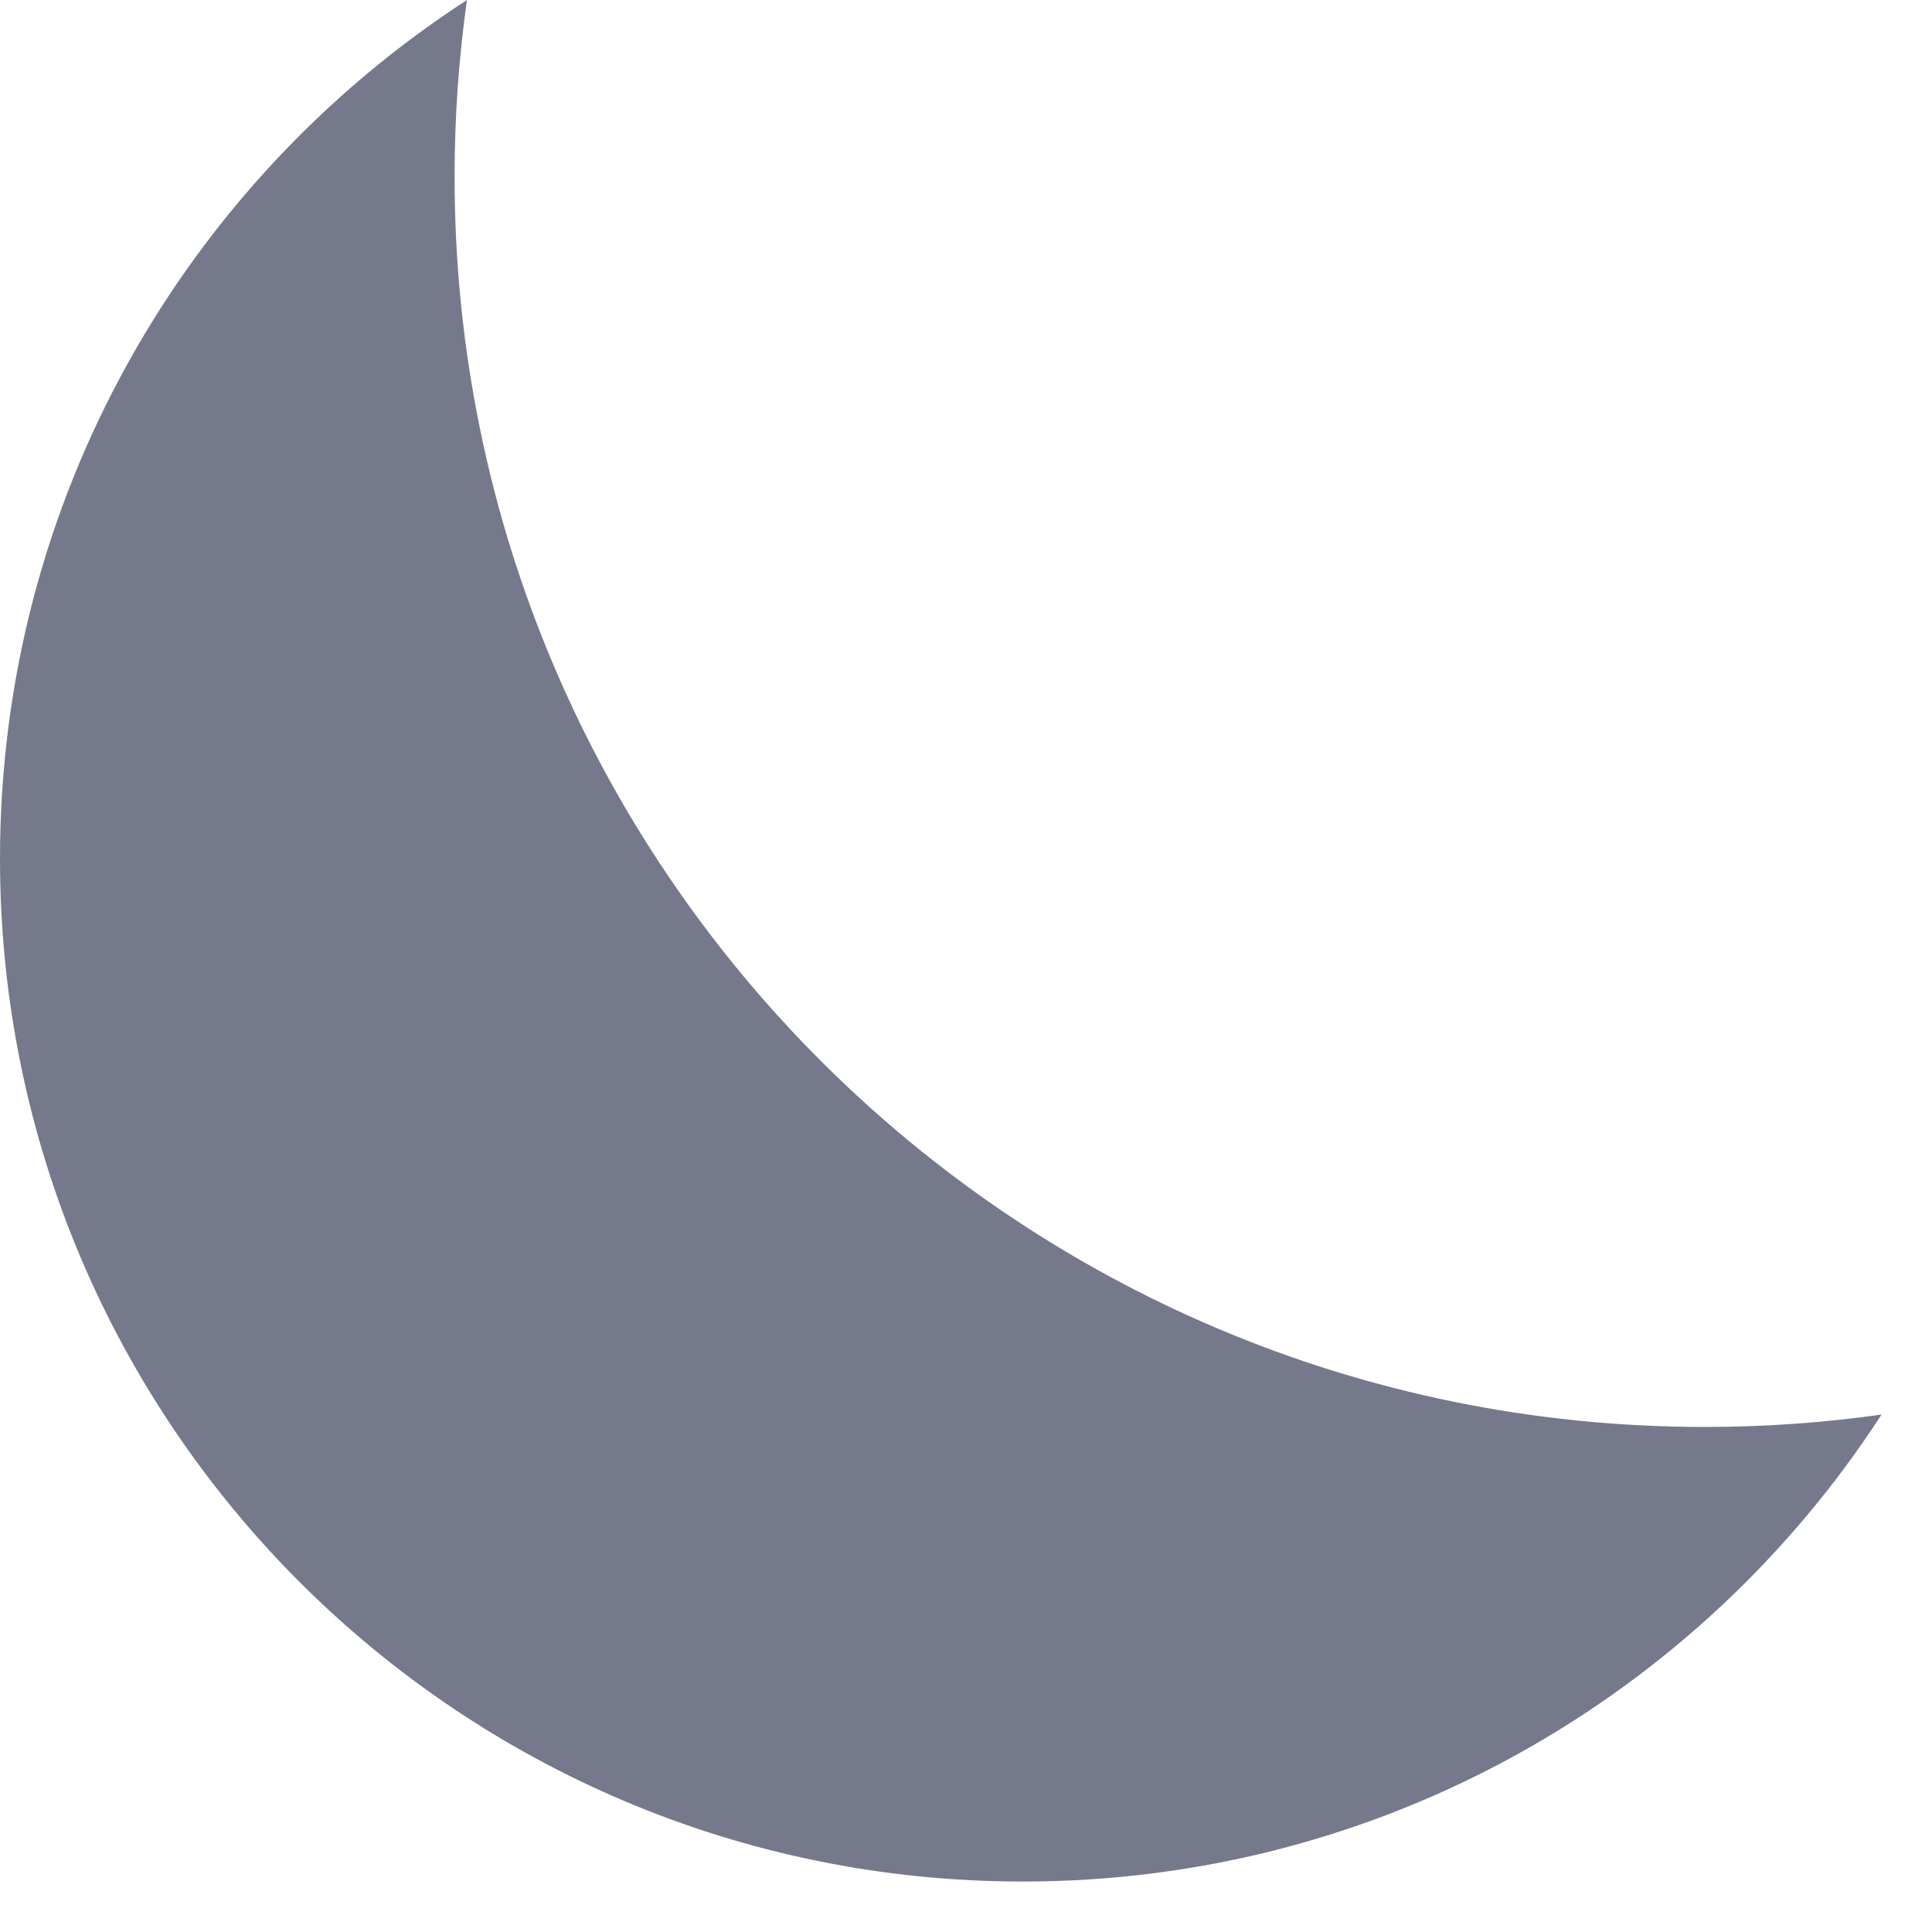 <svg width="17" height="17" viewBox="0 0 17 17" fill="none" xmlns="http://www.w3.org/2000/svg">
<path fill-rule="evenodd" clip-rule="evenodd" d="M16.556 12.447C16.048 12.519 15.528 12.556 15 12.556C8.925 12.556 4 7.632 4 1.556C4 1.028 4.037 0.508 4.109 -1.52588e-05C1.636 1.604 0 4.389 0 7.556C0 12.527 4.029 16.556 9 16.556C12.167 16.556 14.953 14.92 16.556 12.447Z" fill="#75798B"/>
</svg>
